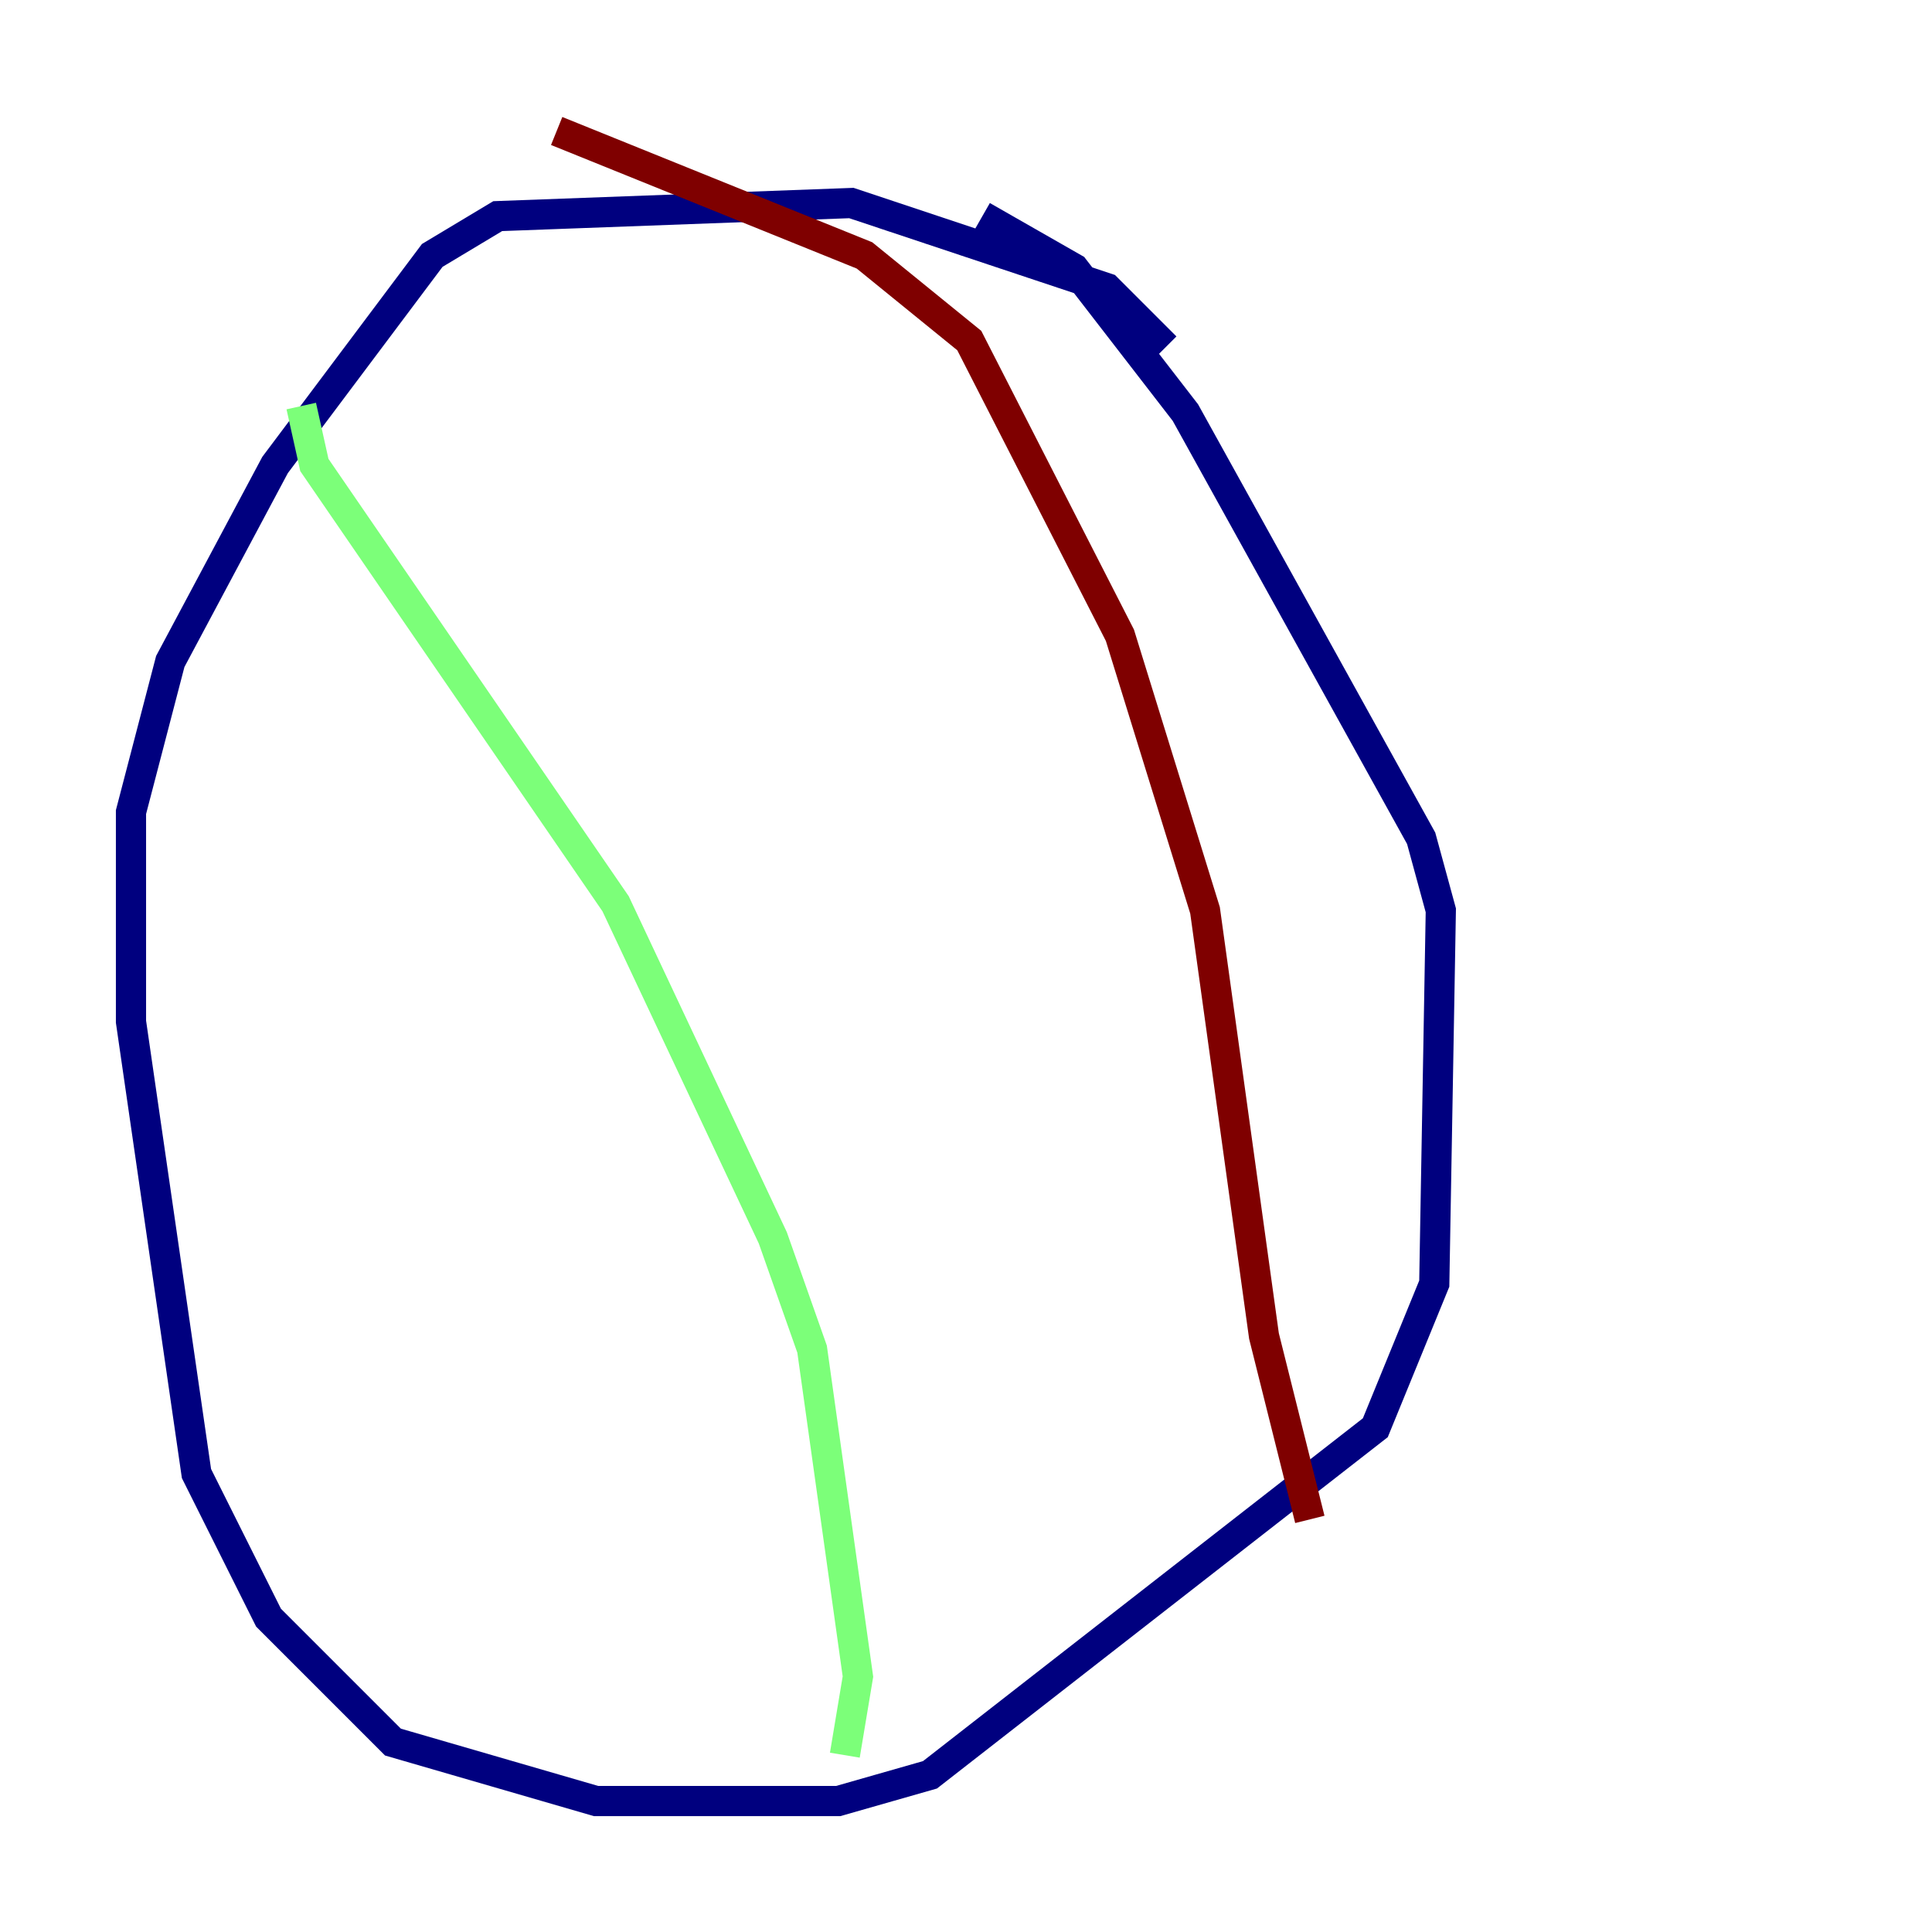 <?xml version="1.0" encoding="utf-8" ?>
<svg baseProfile="tiny" height="128" version="1.2" viewBox="0,0,128,128" width="128" xmlns="http://www.w3.org/2000/svg" xmlns:ev="http://www.w3.org/2001/xml-events" xmlns:xlink="http://www.w3.org/1999/xlink"><defs /><polyline fill="none" points="77.234,22.997 73.329,19.091 56.407,13.451 32.976,14.319 28.637,16.922 18.224,30.807 11.281,43.824 8.678,53.803 8.678,67.688 13.017,97.627 17.79,107.173 26.034,115.417 39.485,119.322 55.539,119.322 61.614,117.586 91.119,94.59 95.024,85.044 95.458,60.312 94.156,55.539 78.536,27.336 71.159,17.79 65.085,14.319" stroke="#00007f" stroke-width="2" /><polyline fill="none" points="19.959,26.902 20.827,30.807 40.786,59.878 51.2,82.007 53.803,89.383 56.841,111.078 55.973,116.285" stroke="#7cff79" stroke-width="2" /><polyline fill="none" points="36.881,8.678 57.275,16.922 64.217,22.563 74.197,42.088 79.837,60.312 83.742,88.515 86.78,100.664" stroke="#7f0000" stroke-width="2" /></svg>